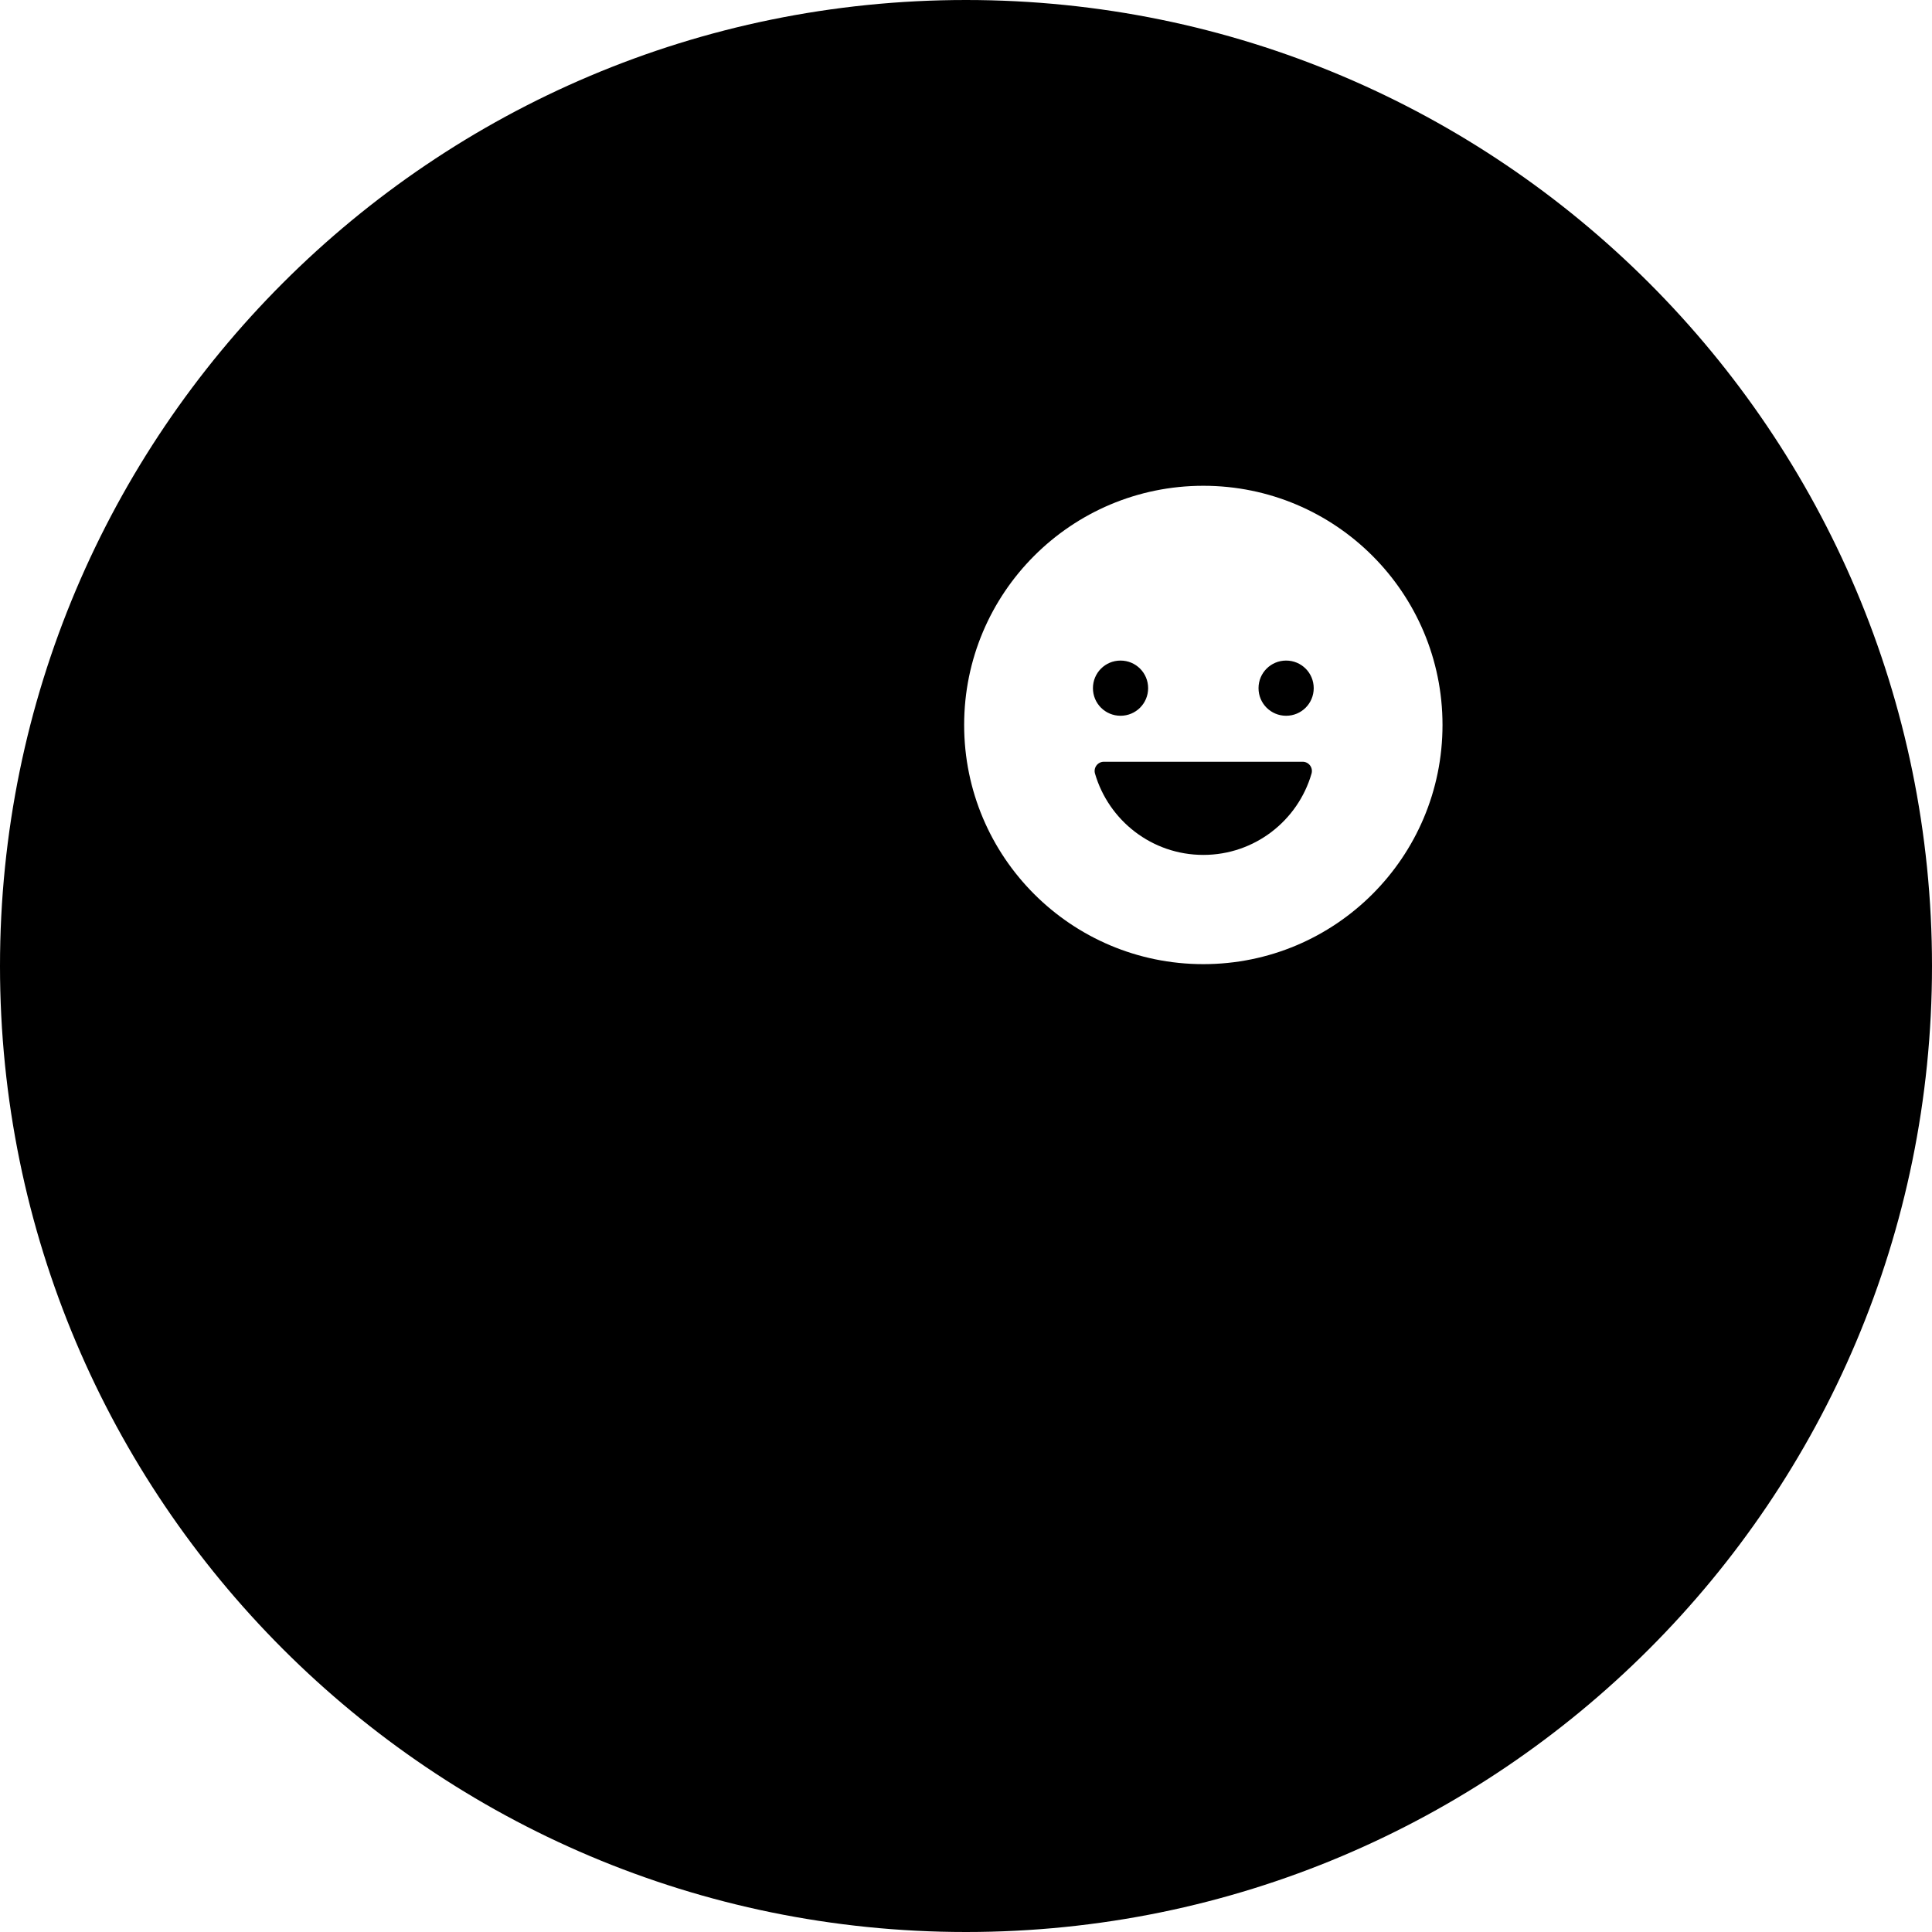 <svg width="521" height="521" viewBox="0 0 521 521" fill="none" xmlns="http://www.w3.org/2000/svg">
<path fill-rule="evenodd" clip-rule="evenodd" d="M260.5 521C404.37 521 521 404.37 521 260.5C521 116.63 404.37 0 260.5 0C116.63 0 0 116.63 0 260.5C0 404.37 116.63 521 260.5 521ZM260 195.5C260 159.87 288.87 131 324.5 131C360.13 131 389 159.87 389 195.5C389 231.13 360.13 260 324.5 260C288.87 260 260 231.13 260 195.5ZM354.269 185.577C354.269 181.453 350.951 178.135 346.827 178.135C342.703 178.135 339.385 181.453 339.385 185.577C339.385 189.701 342.703 193.019 346.827 193.019C350.951 193.019 354.269 189.701 354.269 185.577ZM309.615 185.577C309.615 181.453 306.297 178.135 302.173 178.135C298.049 178.135 294.731 181.453 294.731 185.577C294.731 189.701 298.049 193.019 302.173 193.019C306.297 193.019 309.615 189.701 309.615 185.577ZM295.289 208.617C298.979 221.269 310.639 230.541 324.5 230.541C338.361 230.541 350.021 221.269 353.68 208.617C354.145 207.005 352.936 205.423 351.292 205.423H297.677C296.002 205.423 294.824 207.036 295.289 208.617Z" fill="black"/>
</svg>
